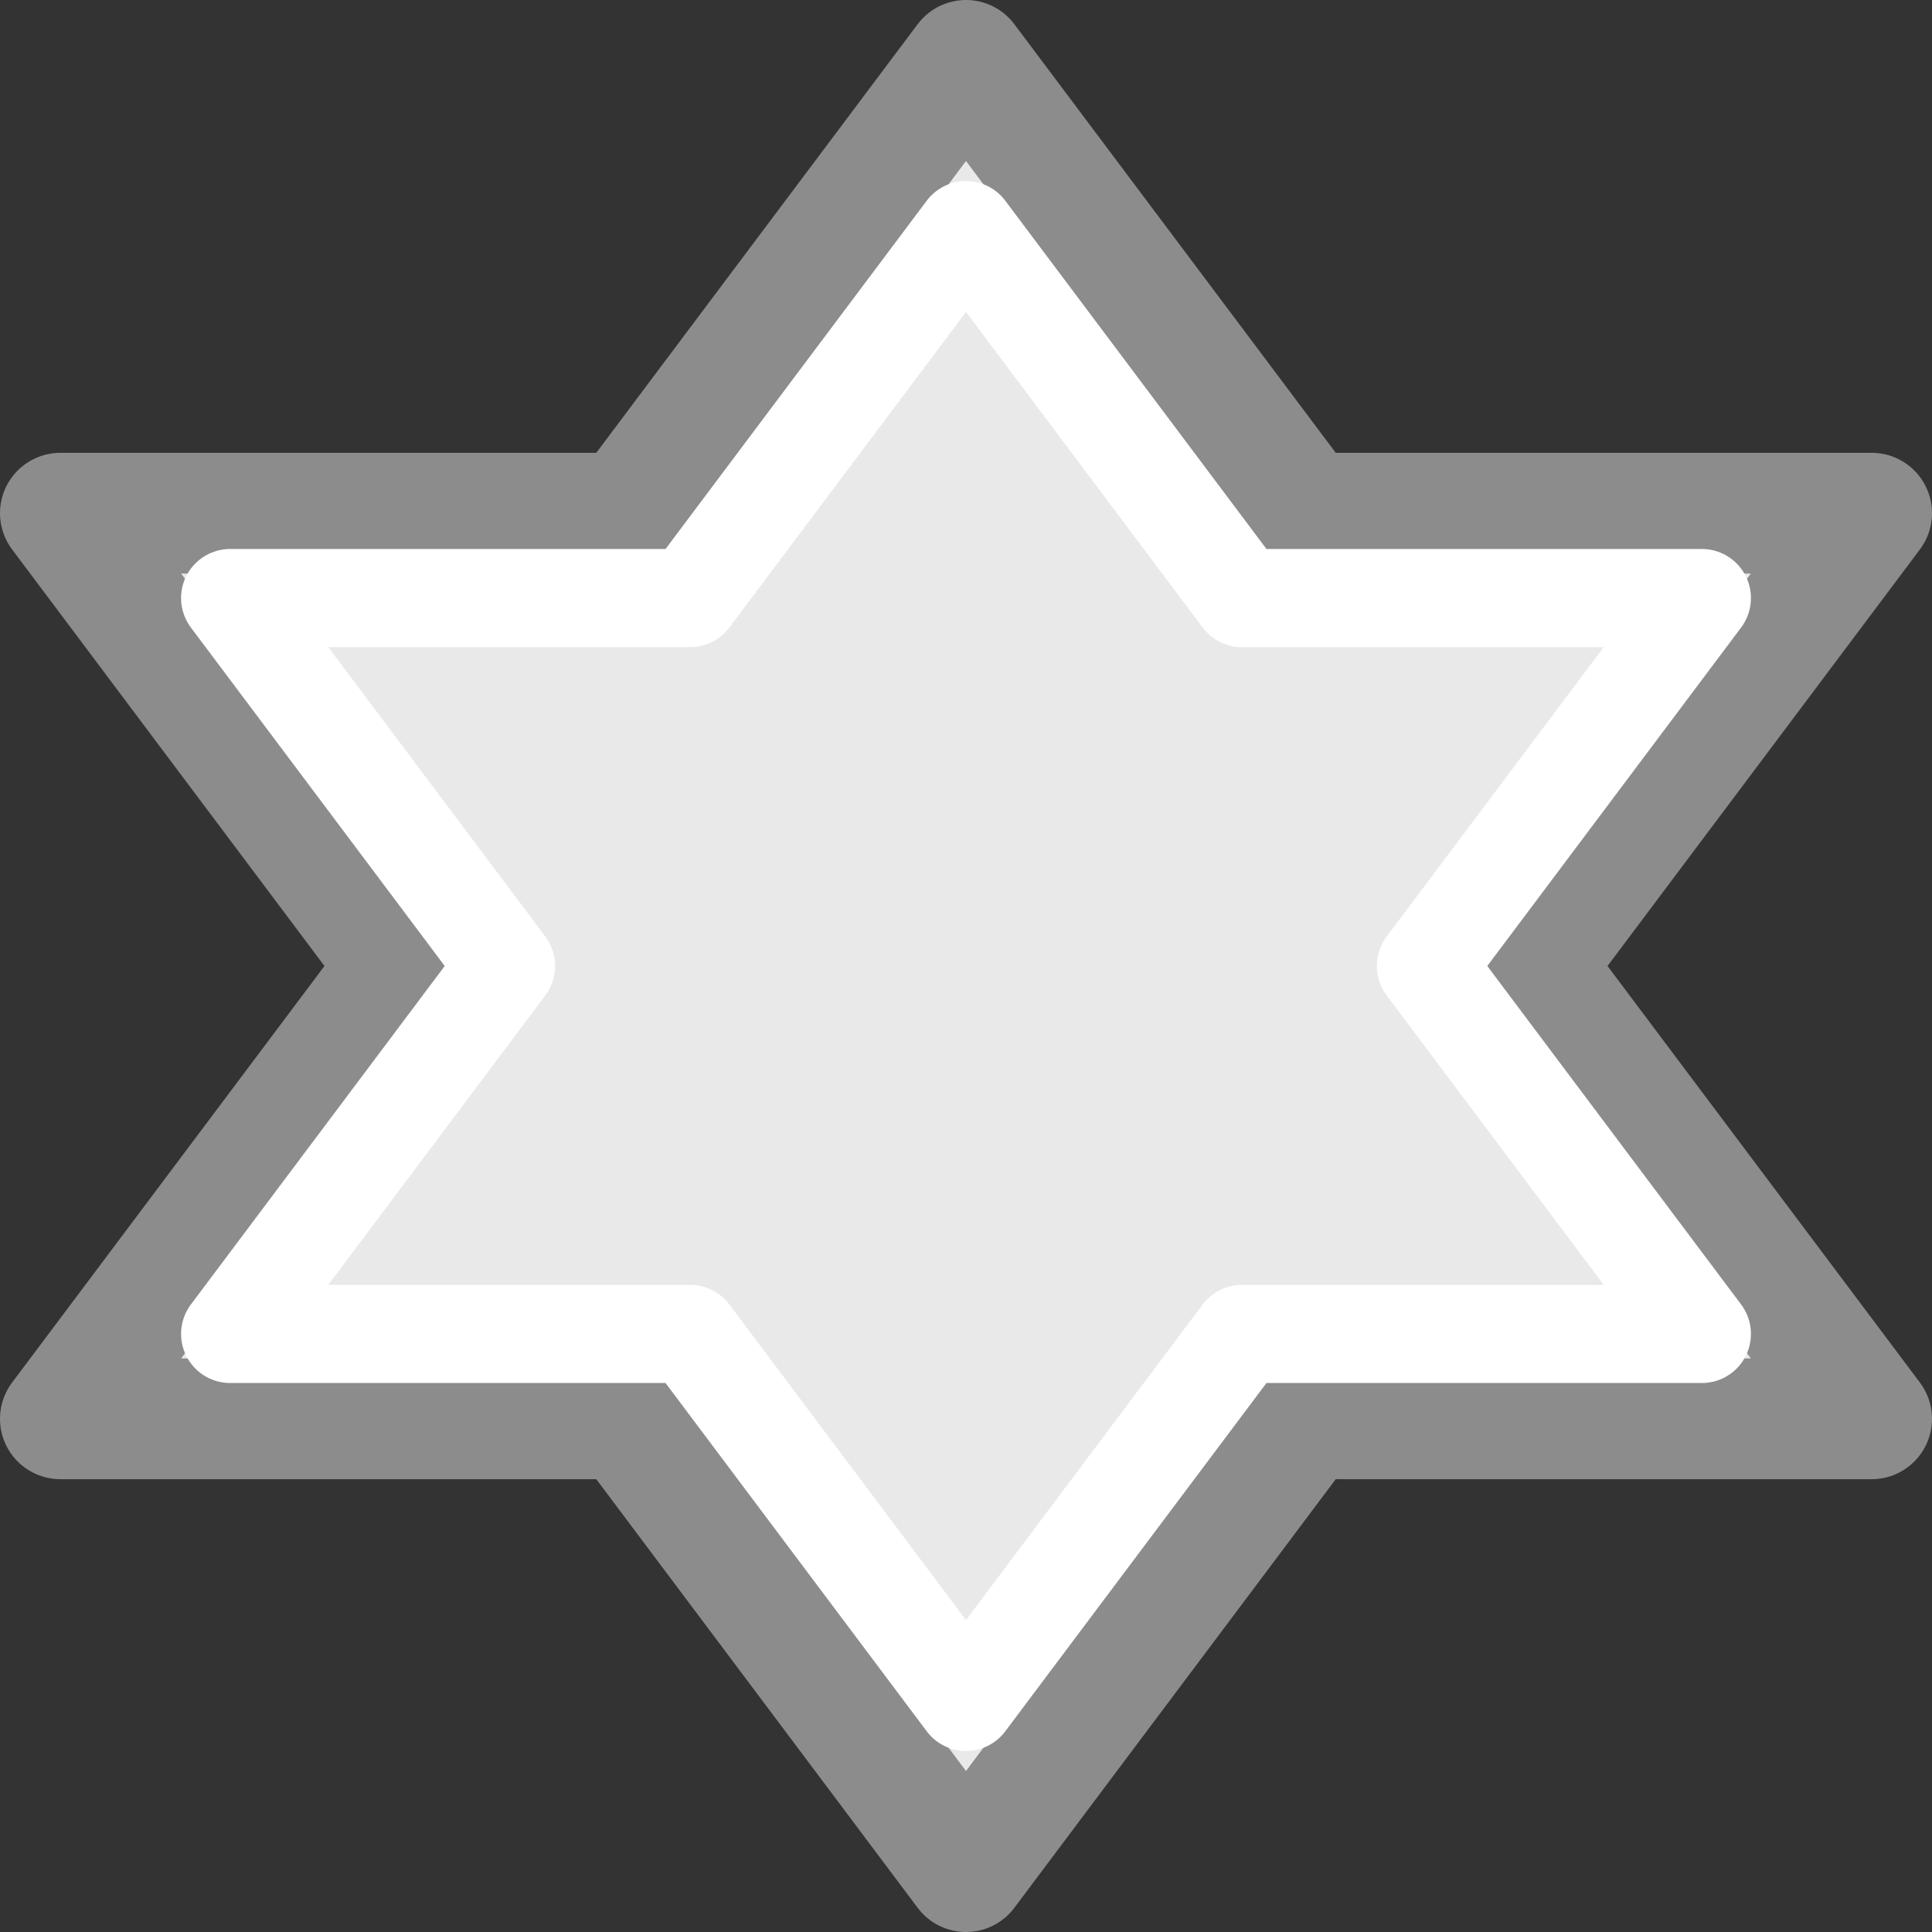 <?xml version="1.0" encoding="UTF-8" standalone="no"?>
<svg
   xmlns:dc="http://purl.org/dc/elements/1.1/"
   xmlns:cc="http://creativecommons.org/ns#"
   xmlns:rdf="http://www.w3.org/1999/02/22-rdf-syntax-ns#"
   xmlns:svg="http://www.w3.org/2000/svg"
   xmlns="http://www.w3.org/2000/svg"
   xmlns:sodipodi="http://sodipodi.sourceforge.net/DTD/sodipodi-0.dtd"
   xmlns:inkscape="http://www.inkscape.org/namespaces/inkscape"
   viewBox="0 0 16 16"
   id="svg2"
   version="1.1"
   inkscape:version="0.91 r13725"
   sodipodi:docname="sc_starshapes.star6.svg"><rect x="0" y="0" width="16" height="16" fill="#333333" stroke="none"/>
<defs
   id="defs8" />
<sodipodi:namedview
   pagecolor="#ffffff"
   bordercolor="#666666"
   borderopacity="1"
   objecttolerance="10"
   gridtolerance="10"
   guidetolerance="10"
   inkscape:pageopacity="0"
   inkscape:pageshadow="2"
   inkscape:window-width="2560"
   inkscape:window-height="1375"
   id="namedview6"
   showgrid="false"
   inkscape:zoom="20.85965"
   inkscape:cx="2.4844719"
   inkscape:cy="5.9458484"
   inkscape:window-x="0"
   inkscape:window-y="36"
   inkscape:window-maximized="1"
   inkscape:current-layer="svg2" />

     /&gt;
 <path
   style="fill:#e9e9e9;fill-opacity:1;stroke:#8c8c8c;stroke-opacity:1;stroke-linejoin:round"
   d="M 8,0.5 5.188,4.25 0.5,4.25 3.312,8 0.5,11.75 5.188,11.75 8,15.5 10.812,11.75 15.5,11.75 12.688,8 15.5,4.25 10.812,4.25 8,0.5 Z"
   id="path4"
   inkscape:connector-curvature="0" />
<path
   style="fill:none;fill-opacity:1;stroke:#ffffff;stroke-width:0.813;stroke-linejoin:round;stroke-opacity:1"
   d="m 8,1.906 -2.285,3.047 -3.809,0 2.285,3.047 -2.285,3.047 3.809,0 2.285,3.047 2.285,-3.047 3.809,0 -2.285,-3.047 2.285,-3.047 -3.809,0 -2.285,-3.047 z"
   id="path4-6"
   inkscape:connector-curvature="0" />
</svg>
